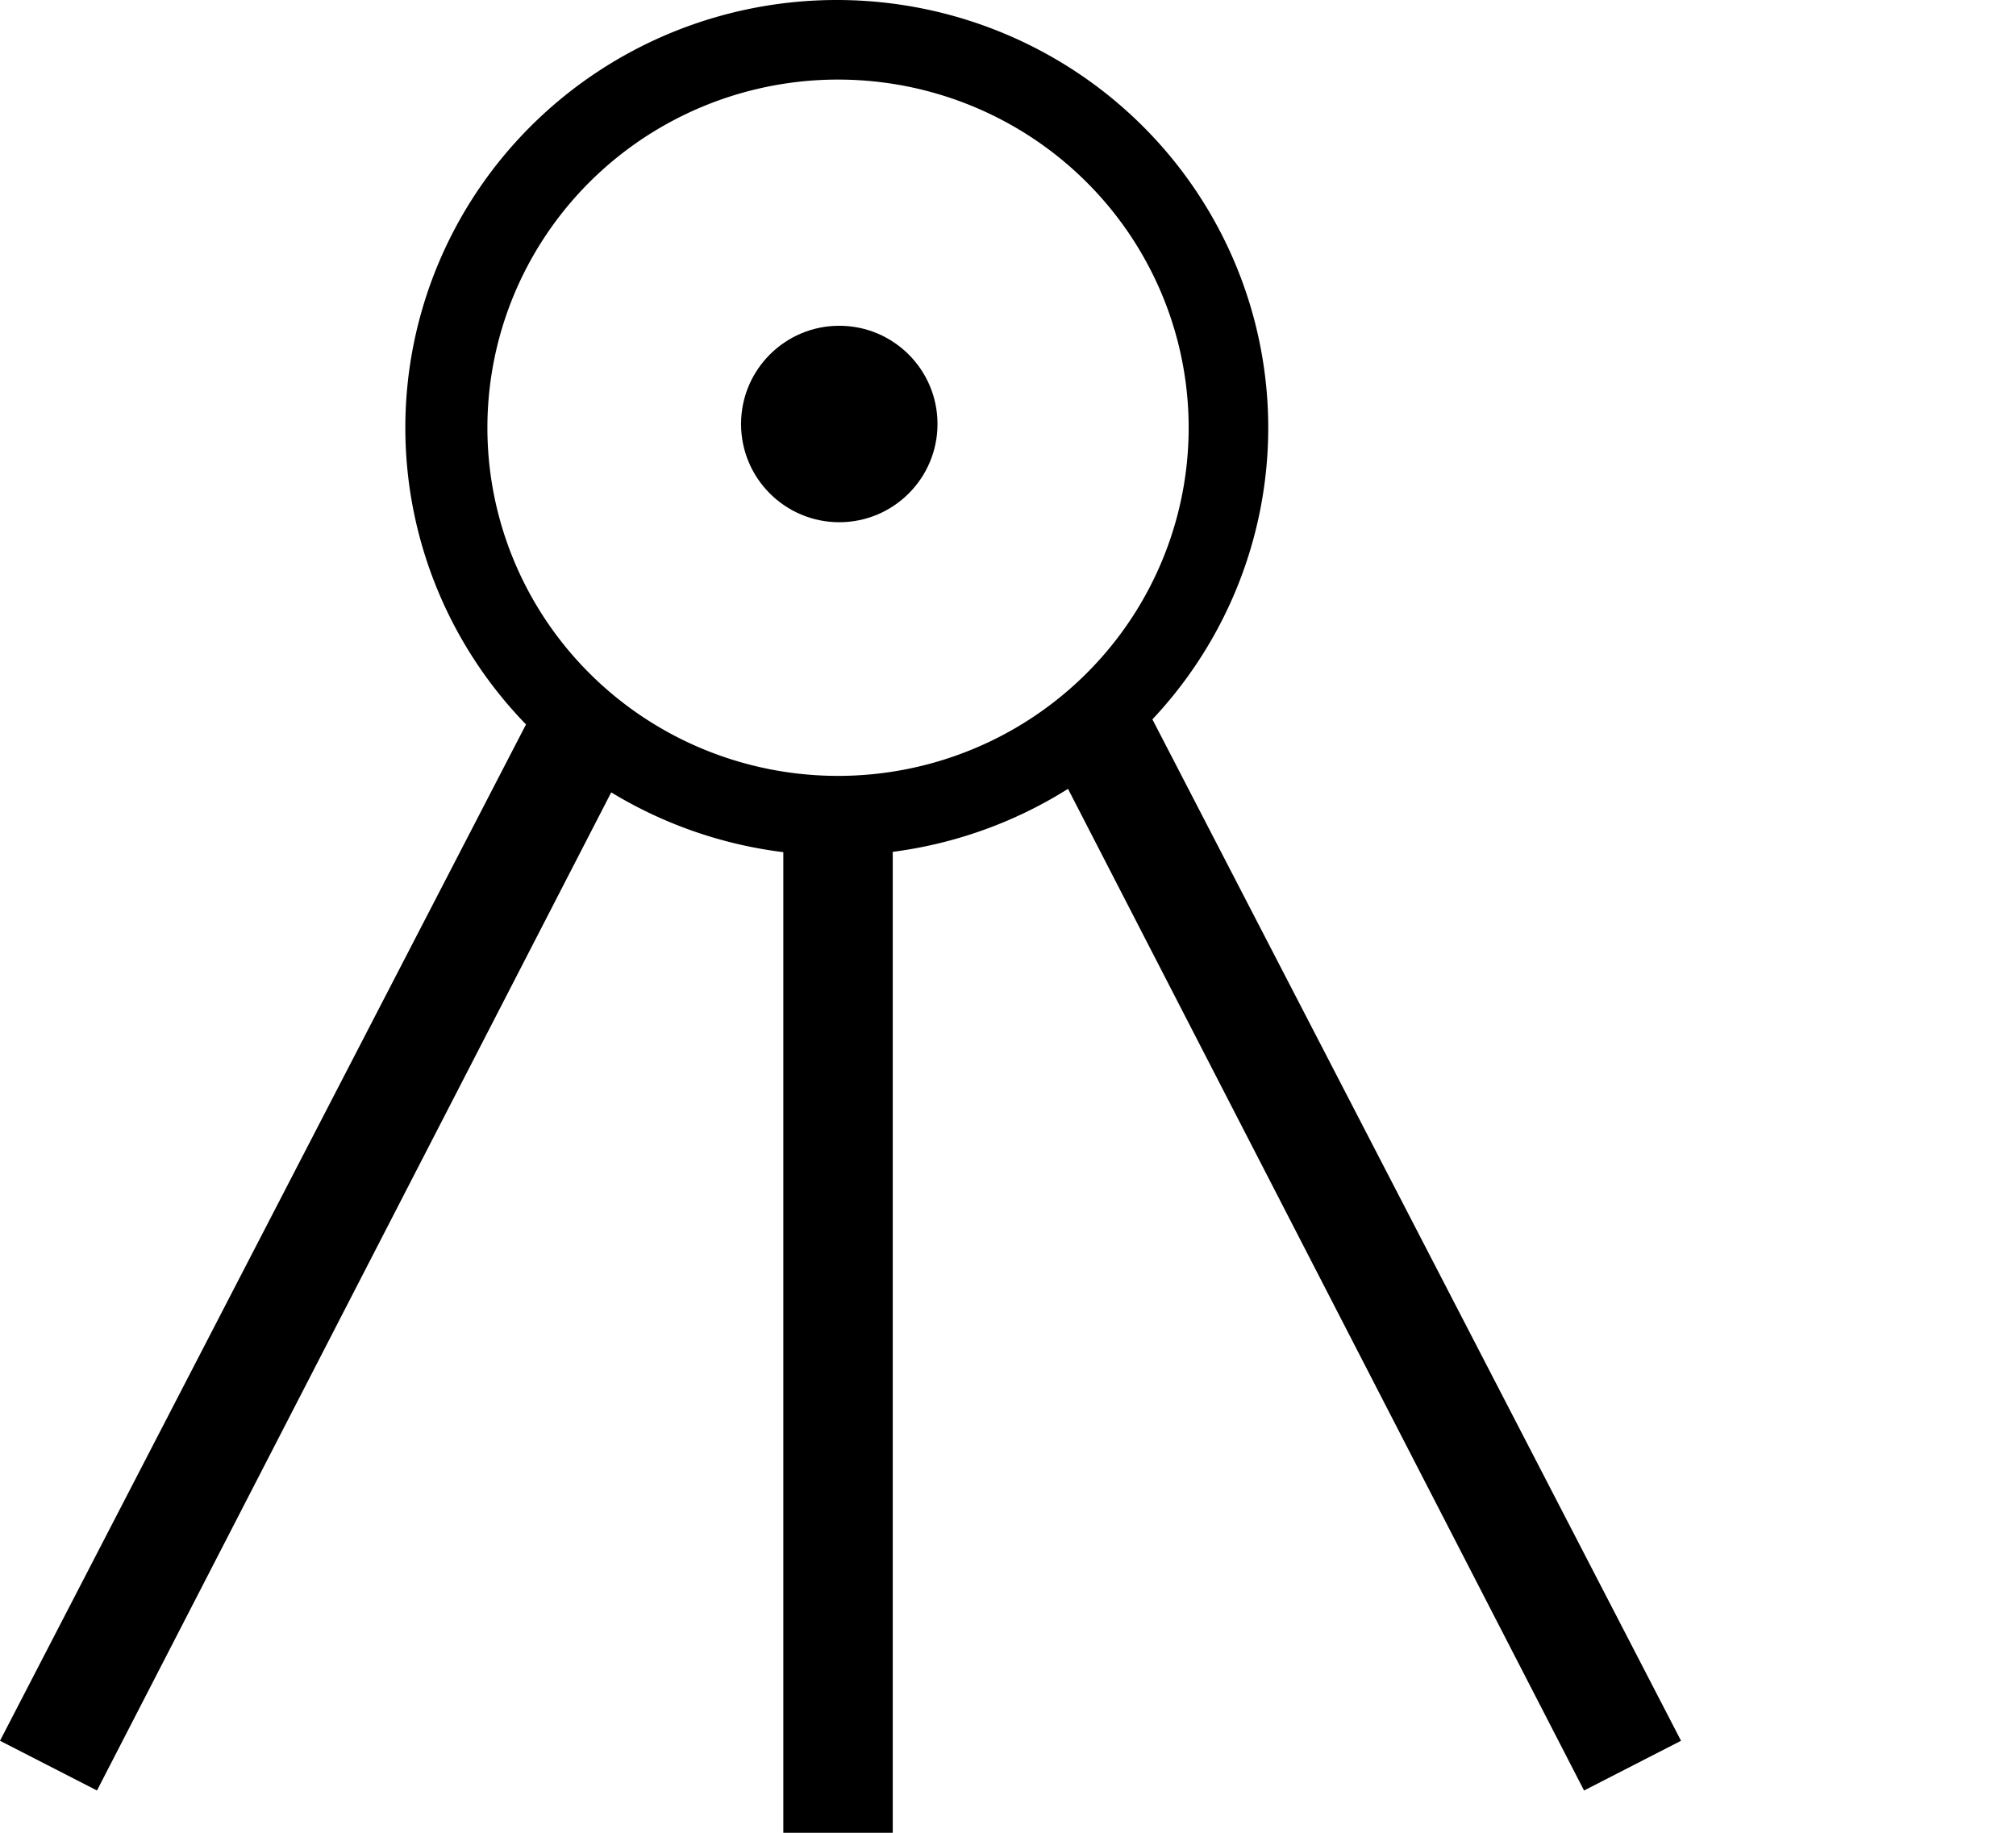 <?xml version="1.0" encoding="UTF-8" standalone="no"?>
<svg
   width="1100"
   height="1000"
   version="1.1"
   id="svg1"
   sodipodi:docname="131F6.svg"
   inkscape:version="1.4.2 (f4327f4, 2025-05-13)"
   xmlns:inkscape="http://www.inkscape.org/namespaces/inkscape"
   xmlns:sodipodi="http://sodipodi.sourceforge.net/DTD/sodipodi-0.dtd"
   xmlns="http://www.w3.org/2000/svg"
   xmlns:svg="http://www.w3.org/2000/svg">
  <defs
     id="defs1" />
  <sodipodi:namedview
     id="namedview1"
     pagecolor="#ffffff"
     bordercolor="#666666"
     borderopacity="1.0"
     inkscape:showpageshadow="2"
     inkscape:pageopacity="0.0"
     inkscape:pagecheckerboard="0"
     inkscape:deskcolor="#d1d1d1"
     inkscape:zoom="0.3775"
     inkscape:cx="695.36424"
     inkscape:cy="594.70199"
     inkscape:window-width="1680"
     inkscape:window-height="998"
     inkscape:window-x="-8"
     inkscape:window-y="-8"
     inkscape:window-maximized="1"
     inkscape:current-layer="svg1"
     showguides="true">
    <sodipodi:guide
       position="456.581,1000"
       orientation="0,-1"
       id="guide6"
       inkscape:locked="false" />
    <sodipodi:guide
       position="221.167,769.335"
       orientation="1,0"
       id="guide7"
       inkscape:locked="false" />
    <sodipodi:guide
       position="458.616,533.243"
       orientation="0,-1"
       id="guide8"
       inkscape:locked="false" />
    <sodipodi:guide
       position="691.995,769.335"
       orientation="1,0"
       id="guide9"
       inkscape:locked="false" />
    <sodipodi:guide
       position="265.943,770.692"
       orientation="1,0"
       id="guide10"
       inkscape:locked="false" />
    <sodipodi:guide
       position="648.575,770.692"
       orientation="1,0"
       id="guide11"
       inkscape:locked="false" />
    <sodipodi:guide
       position="458.616,956.581"
       orientation="0,-1"
       id="guide12"
       inkscape:locked="false" />
    <sodipodi:guide
       position="458.616,576.662"
       orientation="0,-1"
       id="guide13"
       inkscape:locked="false" />
    <sodipodi:guide
       position="457.259,822.252"
       orientation="0,-1"
       id="guide14"
       inkscape:locked="false" />
    <sodipodi:guide
       position="404.342,770.692"
       orientation="1,0"
       id="guide15"
       inkscape:locked="false" />
    <sodipodi:guide
       position="511.533,770.692"
       orientation="1,0"
       id="guide16"
       inkscape:locked="false" />
    <sodipodi:guide
       position="457.259,715.061"
       orientation="0,-1"
       id="guide17"
       inkscape:locked="false" />
  </sodipodi:namedview>
  <path
     style="fill:#000000;stroke:none;stroke-width:1"
     d="M 917.232,949.796 864.315,976.933 565.807,397.558 617.368,370.421 Z"
     id="path6" />
  <path
     style="fill:#000000;stroke:none;stroke-width:1"
     d="M 299.864,370.421 351.425,397.558 52.917,976.933 0,949.796 Z"
     id="path5" />
  <path
     style="fill:#000000;stroke:none;stroke-width:1"
     d="m 427.408,1000 0,-558.441 59.702,4.636 0,553.805 z"
     id="path4"
     sodipodi:nodetypes="ccccc" />
  <path
     id="path17"
     style="fill:#000000;fill-rule:evenodd;stroke-width:50;stroke-miterlimit:2"
     d="M 456.58 0 A 235.414 233.379 0 0 0 221.166 233.379 A 235.414 233.379 0 0 0 456.58 466.758 A 235.414 233.379 0 0 0 691.994 233.379 A 235.414 233.379 0 0 0 456.58 0 z M 457.26 43.42 A 191.316 189.959 0 0 1 648.576 233.379 A 191.316 189.959 0 0 1 457.26 423.338 A 191.316 189.959 0 0 1 265.943 233.379 A 191.316 189.959 0 0 1 457.26 43.42 z " />
  <ellipse
     style="fill:#000000;fill-rule:evenodd;stroke-width:50;stroke-miterlimit:2"
     id="path19"
     cx="457.938"
     cy="231.343"
     rx="53.596"
     ry="53.596" />
</svg>
